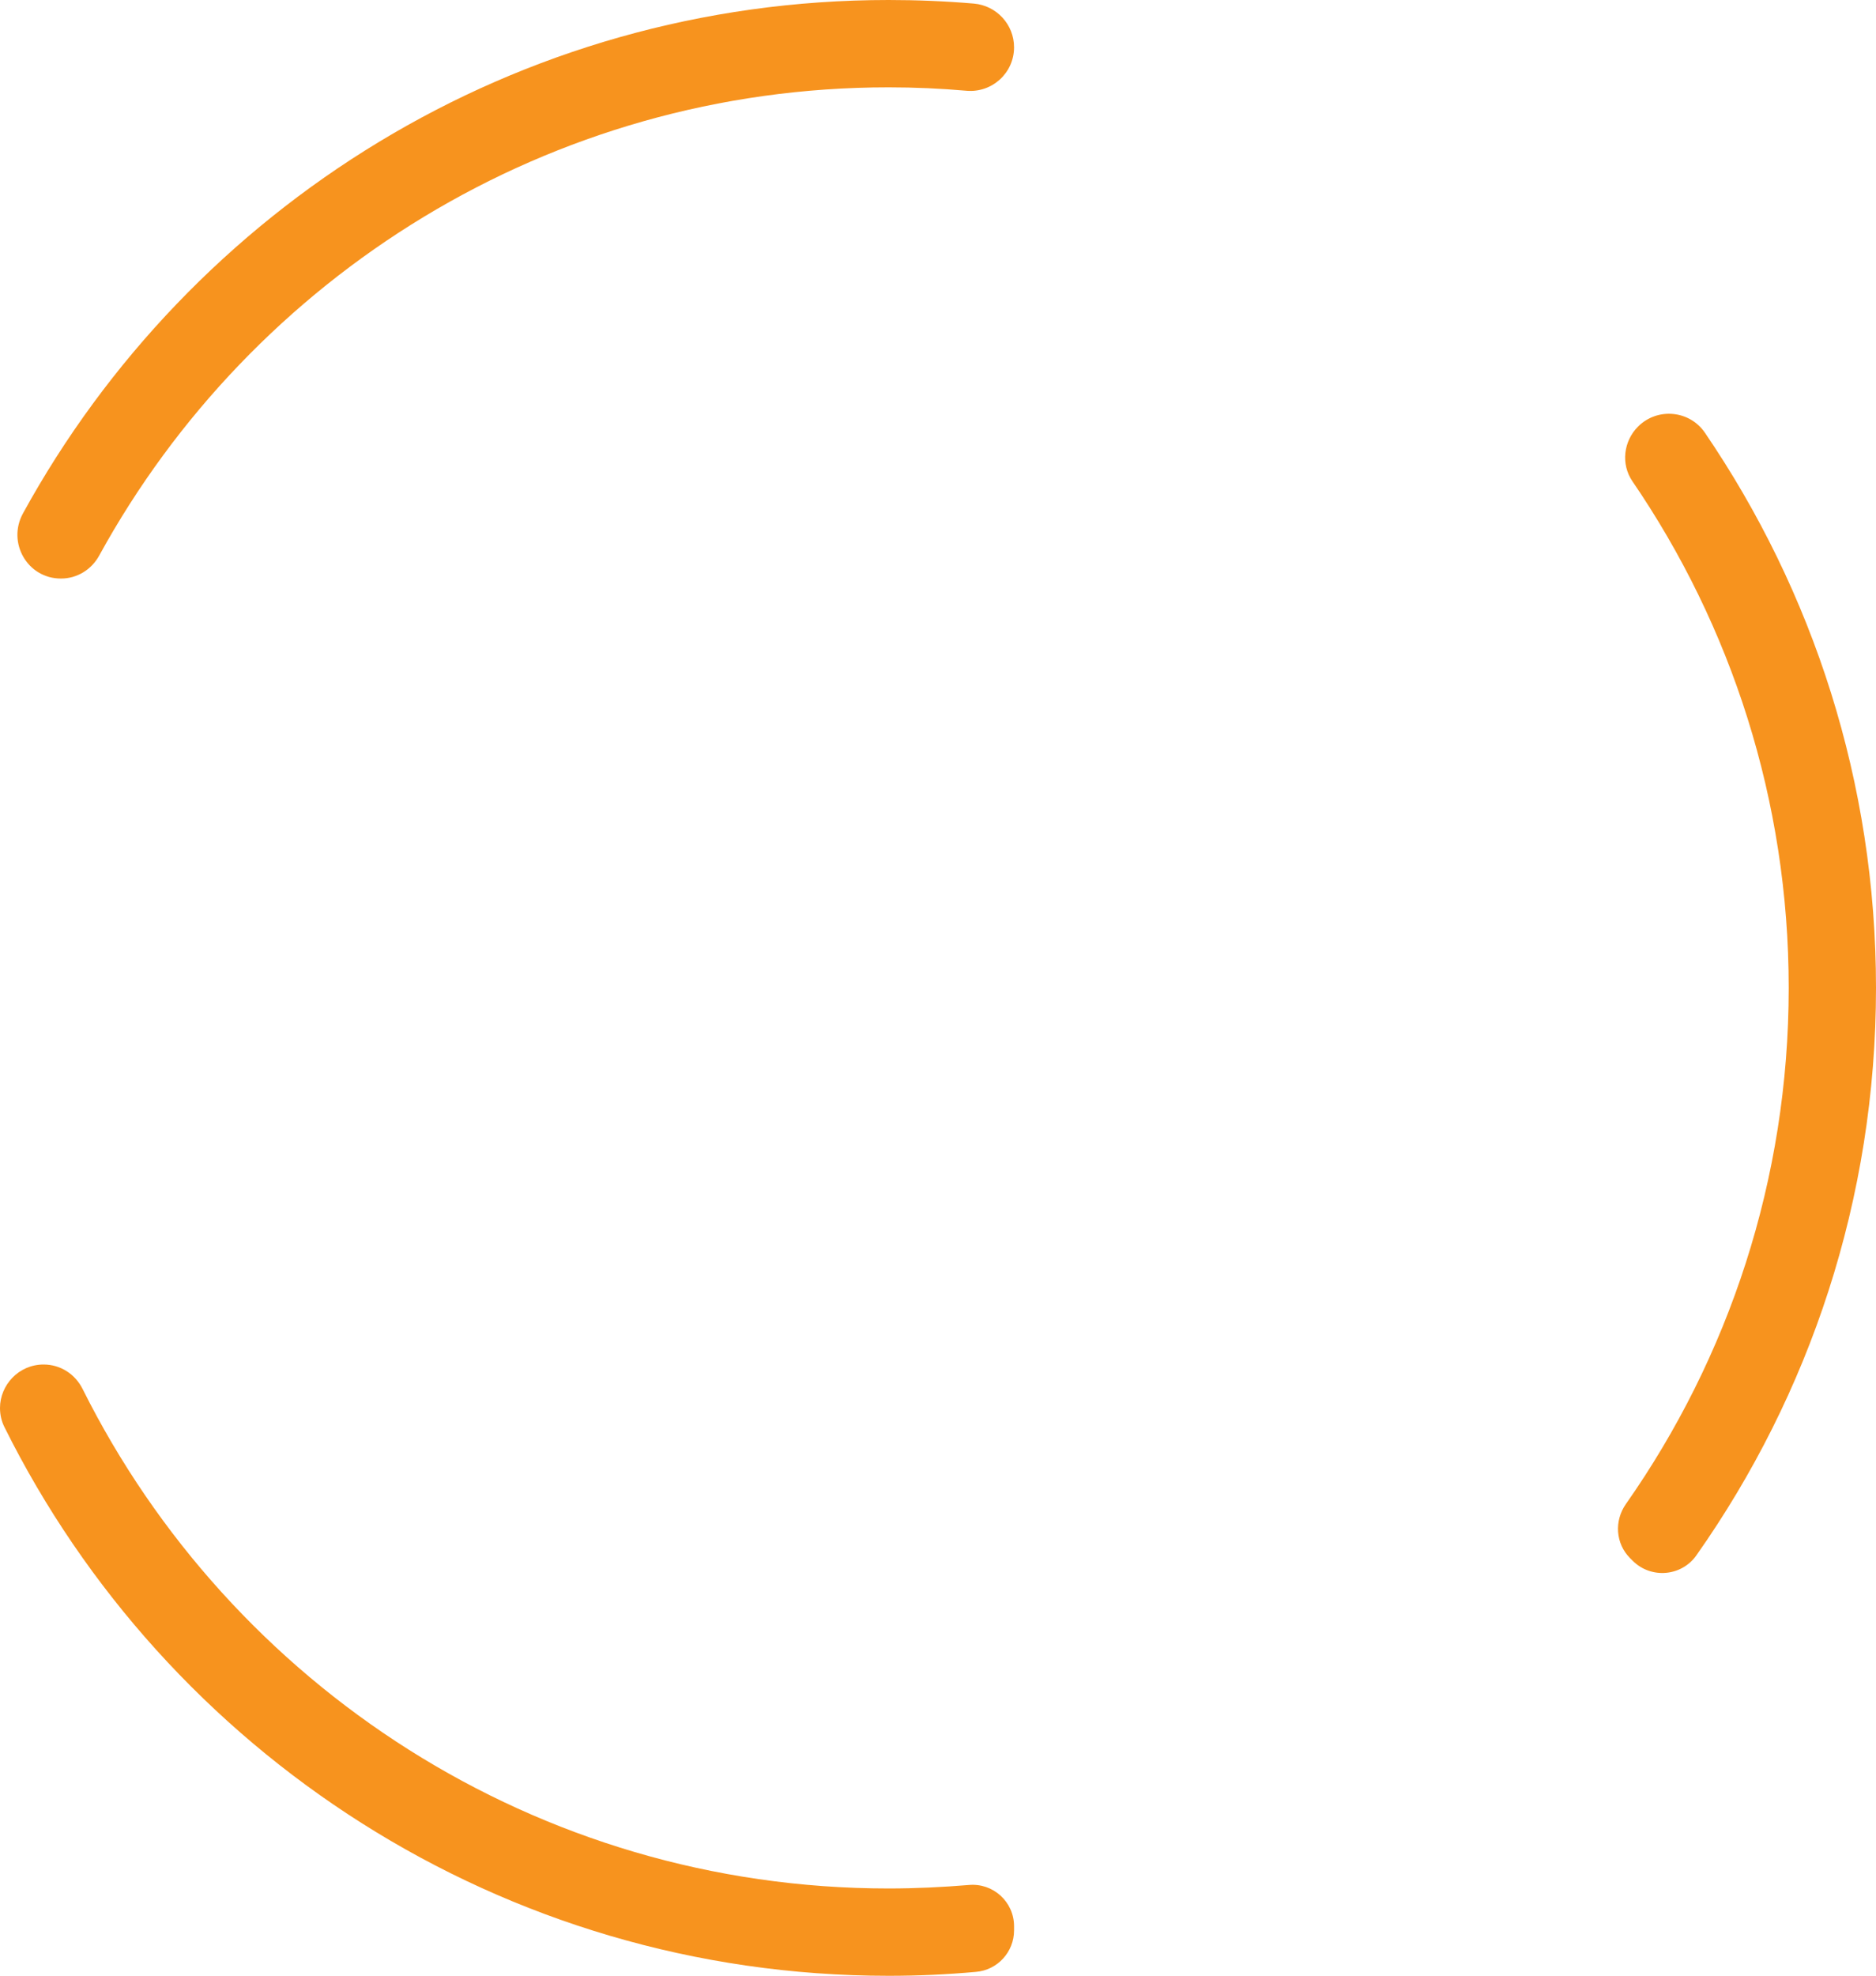 <svg version="1.1" id="图层_1" x="0px" y="0px" width="222.397px" height="234.116px" viewBox="0 0 222.397 234.116" enable-background="new 0 0 222.397 234.116" xml:space="preserve" xmlns="http://www.w3.org/2000/svg" xmlns:xlink="http://www.w3.org/1999/xlink" xmlns:xml="http://www.w3.org/XML/1998/namespace">
  <path fill="#F7931E" d="M0,166.83c0,0.75,0.155,1.527,0.517,2.251c19.143,38.519,58.956,65.035,104.822,65.035
	c3.492,0,6.933-0.155,10.348-0.465c2.561-0.207,4.527-2.355,4.527-4.916v-0.491c0-2.897-2.483-5.148-5.355-4.889
	c-3.13,0.258-6.312,0.414-9.52,0.414c-41.779,0-78.021-24.11-95.535-59.163c-0.88-1.785-2.639-2.923-4.631-2.923
	C2.199,161.682,0,164.14,0,166.83z M2.716,60.844c-1.889,3.466,0.543,7.709,4.501,7.709h0.026c1.888,0,3.622-1.06,4.527-2.742
	c18.134-33.035,53.29-55.463,93.569-55.463c3.109,0,6.188,0.138,9.231,0.406c3.035,0.268,5.644-2.102,5.644-5.148v0
	c0-2.706-2.079-4.952-4.775-5.182C112.113,0.141,108.743,0,105.339,0C61.154,0,22.609,24.576,2.716,60.844z M194.193,50.54
	c-1.735,1.729-2.055,4.466-0.672,6.488c11.693,17.098,18.528,37.803,18.528,60.029c0,22.716-7.141,43.827-19.302,61.16
	c-1.399,1.994-1.228,4.686,0.494,6.408l0.312,0.312c2.173,2.173,5.795,1.862,7.554-0.647c13.4-19.014,21.29-42.219,21.29-67.234
	c0-24.374-7.497-47.031-20.281-65.78C200.296,48.607,196.482,48.259,194.193,50.54L194.193,50.54z" class="color c1"/>
</svg>